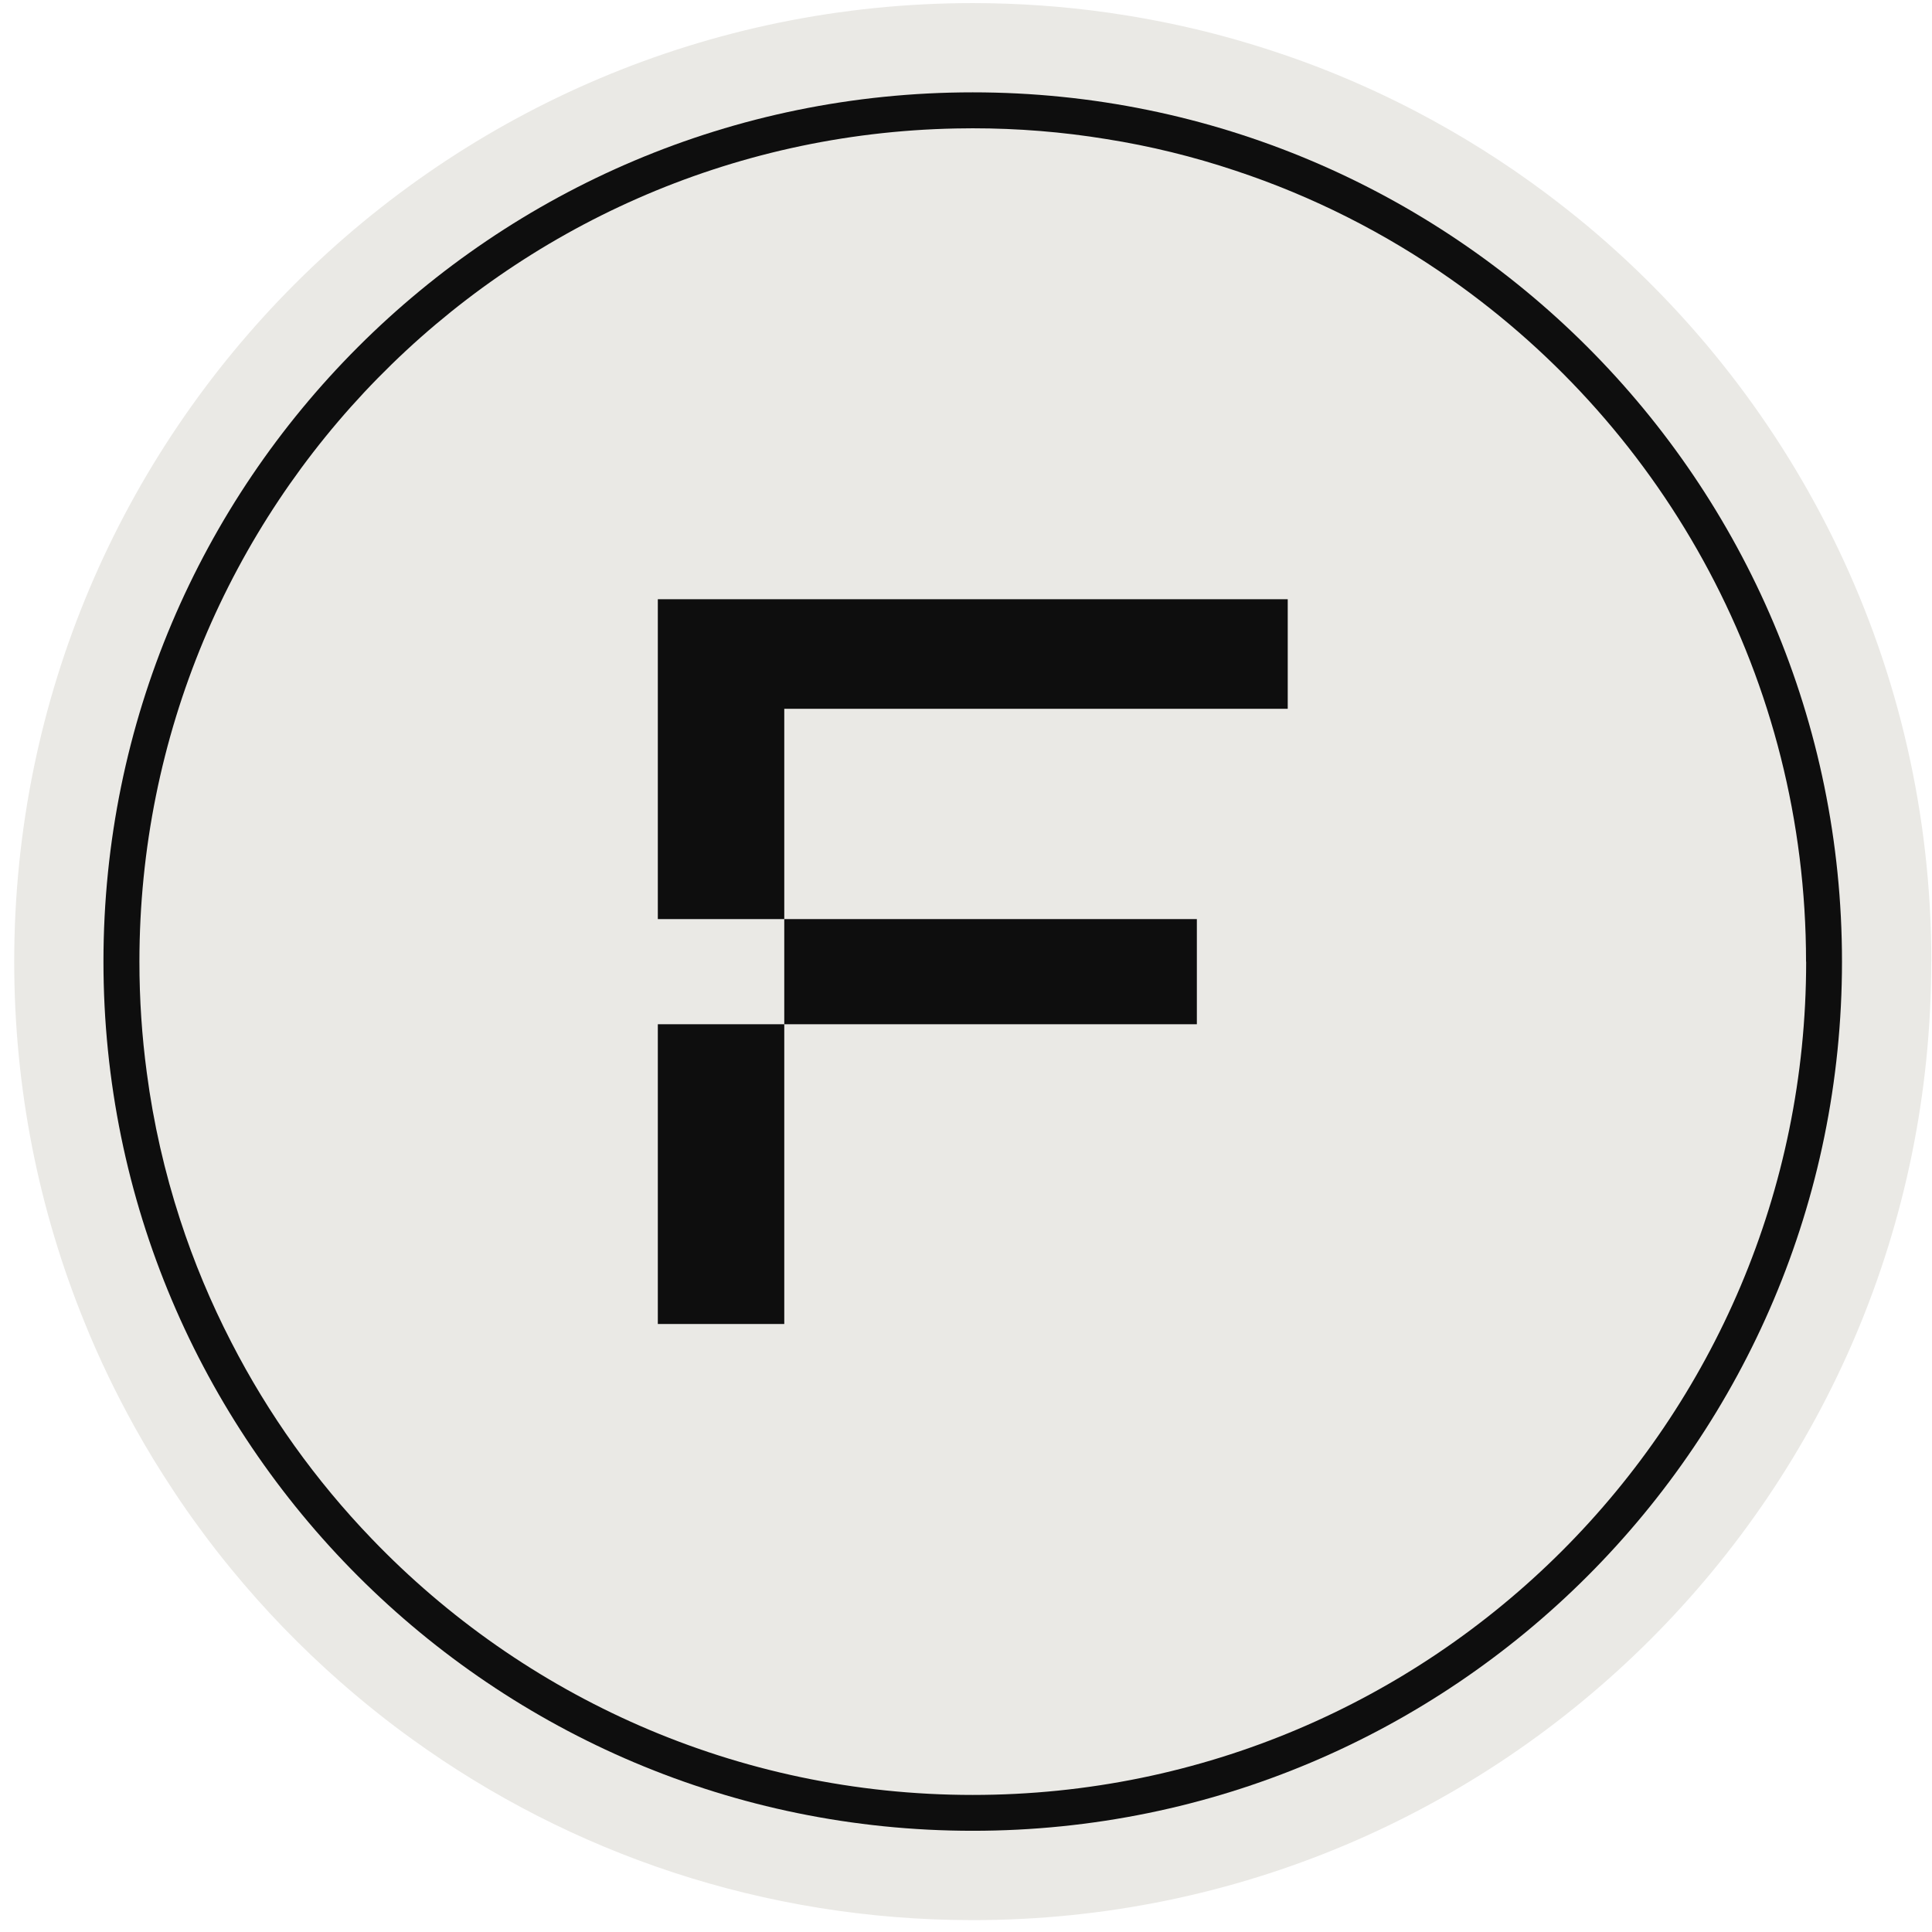 <svg width="129" height="129" viewBox="0 0 129 129" fill="none" xmlns="http://www.w3.org/2000/svg">
<path d="M128.949 64.21C128.949 99.553 100.3 128.207 64.95 128.207C50.983 128.207 38.067 123.739 27.55 116.149C25.874 114.945 24.273 113.659 22.724 112.302C20.087 109.985 17.642 107.457 15.415 104.737C14.711 103.879 14.032 103.009 13.38 102.113C12.752 101.268 12.151 100.404 11.575 99.527C10.653 98.138 9.782 96.711 8.969 95.245C8.368 94.151 7.785 93.037 7.241 91.904C6.672 90.714 6.128 89.504 5.635 88.269C2.607 80.838 0.949 72.716 0.949 64.21C0.949 28.861 29.605 0.207 64.95 0.207C68.015 0.207 71.03 0.425 73.981 0.841C75.901 1.116 77.783 1.468 79.645 1.903C80.631 2.133 81.604 2.389 82.577 2.665C84.094 3.1 85.591 3.586 87.057 4.124C87.608 4.329 88.158 4.534 88.696 4.751C90.693 5.551 92.632 6.441 94.52 7.426C97.573 9.02 100.479 10.851 103.219 12.899C104.166 13.609 105.101 14.345 106.016 15.107C120.04 26.851 128.956 44.484 128.956 64.204L128.949 64.21Z" fill="#EAE9E5"/>
<path d="M64.95 122.242C97.005 122.242 122.99 96.257 122.99 64.204C122.99 32.15 97.005 6.166 64.95 6.166C32.894 6.166 6.908 32.15 6.908 64.204C6.908 96.257 32.894 122.242 64.95 122.242Z" fill="#0E0E0E"/>
<path d="M120.597 64.21C120.597 94.938 95.685 119.848 64.949 119.848C49.178 119.848 34.93 113.281 24.817 102.74C21.086 98.861 17.918 94.445 15.44 89.613C14.09 86.995 12.944 84.262 12.023 81.427C10.998 78.272 10.243 74.995 9.801 71.622C9.475 69.196 9.309 66.725 9.309 64.216C9.309 33.86 33.612 9.174 63.823 8.578C64.194 8.578 64.572 8.566 64.949 8.566C67.977 8.566 70.953 8.809 73.853 9.283C76.81 9.75 79.69 10.46 82.468 11.388C87.659 13.104 92.504 15.568 96.882 18.646C111.22 28.714 120.59 45.367 120.59 64.216L120.597 64.21Z" fill="#EAE9E5"/>
<path d="M85.982 40.011V47.326H52.366V61.368H79.914V68.389H52.366V88.403H43.923V68.389H52.366V61.368H43.923V40.011H85.982Z" fill="#0E0E0E"/>
</svg>
